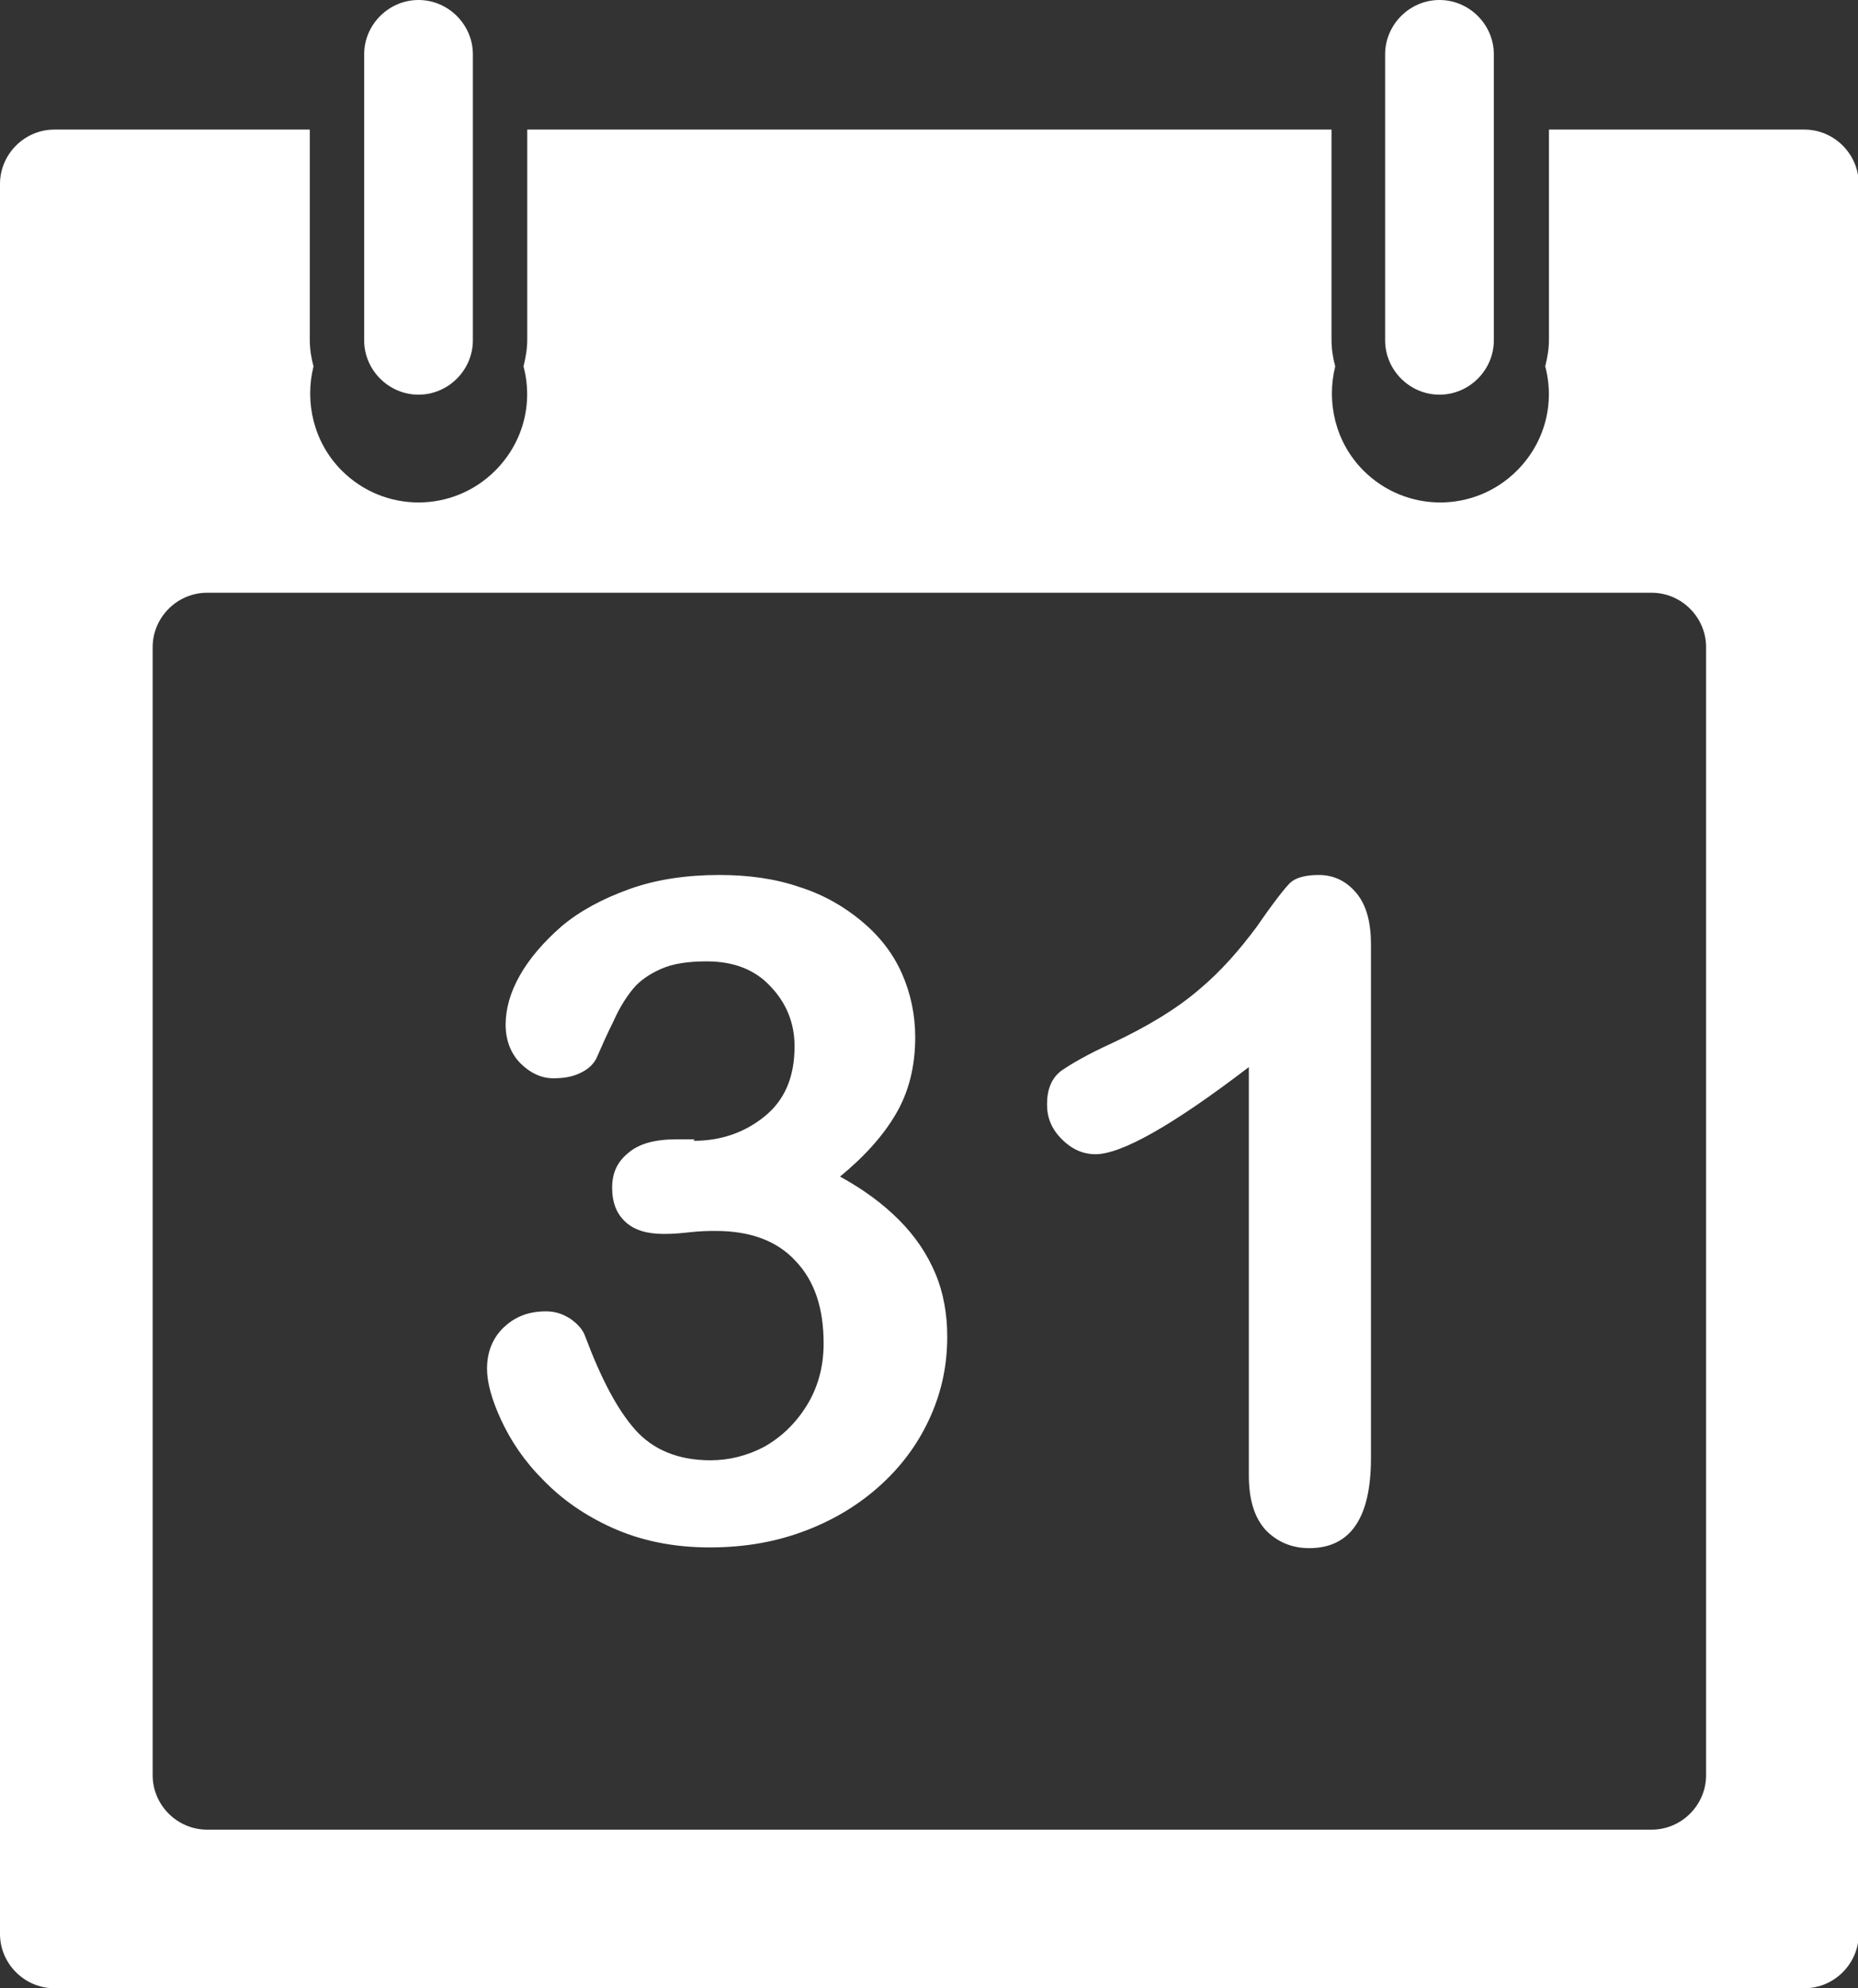 <?xml version="1.0" encoding="UTF-8"?>
<svg id="Layer_2" data-name="Layer 2" xmlns="http://www.w3.org/2000/svg" viewBox="0 0 24.95 26.7">
  <rect x="0" y="0" width="24.95" height="26.7" fill="#333333" stroke="none"/>
  <defs>
    <style>
      .cls-1 {
        fill: #fff;
        fill-rule: evenodd;
      }
    </style>
  </defs>
  <g id="Layer_1-2" data-name="Layer 1">
    <path class="cls-1" d="M.73,1.74h3.43v2.82c0,.13.02.25.05.36-.12.48,0,1.02.38,1.4.57.57,1.49.57,2.06,0,.38-.38.51-.91.38-1.4.03-.12.05-.24.05-.36V1.74h10.8v2.82c0,.13.02.25.05.36-.12.48,0,1.02.38,1.4.57.57,1.49.57,2.06,0,.38-.38.51-.91.38-1.4.03-.12.05-.24.05-.36V1.74h3.43c.4,0,.73.33.73.73v23.5c0,.4-.33.73-.73.73H.73c-.4,0-.73-.33-.73-.73V2.47c0-.4.33-.73.73-.73h0ZM4.89.73v3.84c0,.4.33.73.73.73s.73-.33.73-.73V.73c0-.4-.33-.73-.73-.73s-.73.33-.73.73h0ZM18.6.73v3.84c0,.4.33.73.73.73s.73-.33.73-.73V.73c0-.4-.33-.73-.73-.73s-.73.33-.73.73h0ZM9.33,15.3h-.25c-.29,0-.5.06-.64.18-.15.12-.22.27-.22.47s.06.35.18.46c.12.11.29.16.51.16.05,0,.16,0,.33-.02.17-.02.29-.02.37-.02.46,0,.82.13,1.07.4.26.27.38.64.38,1.11,0,.32-.08.6-.23.84-.15.24-.34.42-.57.55-.23.12-.47.18-.72.18-.43,0-.77-.14-1.01-.41-.24-.27-.46-.69-.67-1.25-.03-.09-.1-.17-.2-.24-.11-.07-.21-.1-.33-.1-.23,0-.41.07-.56.21-.15.14-.23.33-.23.56,0,.18.06.41.19.69.13.28.31.55.56.8.25.26.56.48.94.65.38.17.81.26,1.3.26s.91-.08,1.3-.23c.39-.15.73-.36,1.02-.63.29-.27.5-.57.65-.91.15-.34.22-.69.22-1.06,0-.3-.05-.59-.16-.85-.11-.26-.27-.5-.49-.72-.22-.22-.48-.41-.79-.58.33-.27.58-.55.75-.84.17-.29.26-.63.26-1.03,0-.3-.06-.59-.18-.86-.12-.27-.3-.5-.54-.7-.24-.2-.52-.36-.84-.46-.32-.11-.68-.16-1.07-.16-.44,0-.85.06-1.21.19-.36.13-.66.29-.91.5-.24.21-.43.43-.56.66-.13.23-.19.45-.19.66s.07.39.2.52c.13.13.28.2.44.2.14,0,.26-.02.36-.07.11-.05.18-.12.22-.2.07-.16.14-.32.23-.5.08-.18.17-.32.26-.43.09-.11.22-.2.38-.27.16-.07.36-.1.61-.1.36,0,.65.11.86.34.21.22.32.49.32.8,0,.41-.13.72-.4.94-.27.22-.59.33-.96.33h0ZM16.77,19.81c0,.32.07.56.22.73.15.16.35.25.59.25.55,0,.83-.4.83-1.21v-6.9c0-.29-.06-.52-.19-.68-.13-.16-.3-.25-.51-.25-.19,0-.32.04-.39.11-.07.07-.22.26-.44.58-.23.31-.48.6-.78.85-.29.25-.68.49-1.17.72-.33.15-.55.28-.68.37-.13.1-.19.25-.19.45,0,.18.06.33.2.47.13.13.28.2.45.2.35,0,1.04-.39,2.06-1.17v5.48h0ZM2.78,7.96c-.4,0-.73.33-.73.73v15.15c0,.4.33.73.73.73h19.4c.4,0,.73-.33.73-.73v-15.15c0-.4-.33-.73-.73-.73H2.78Z"/>
  </g>
</svg>